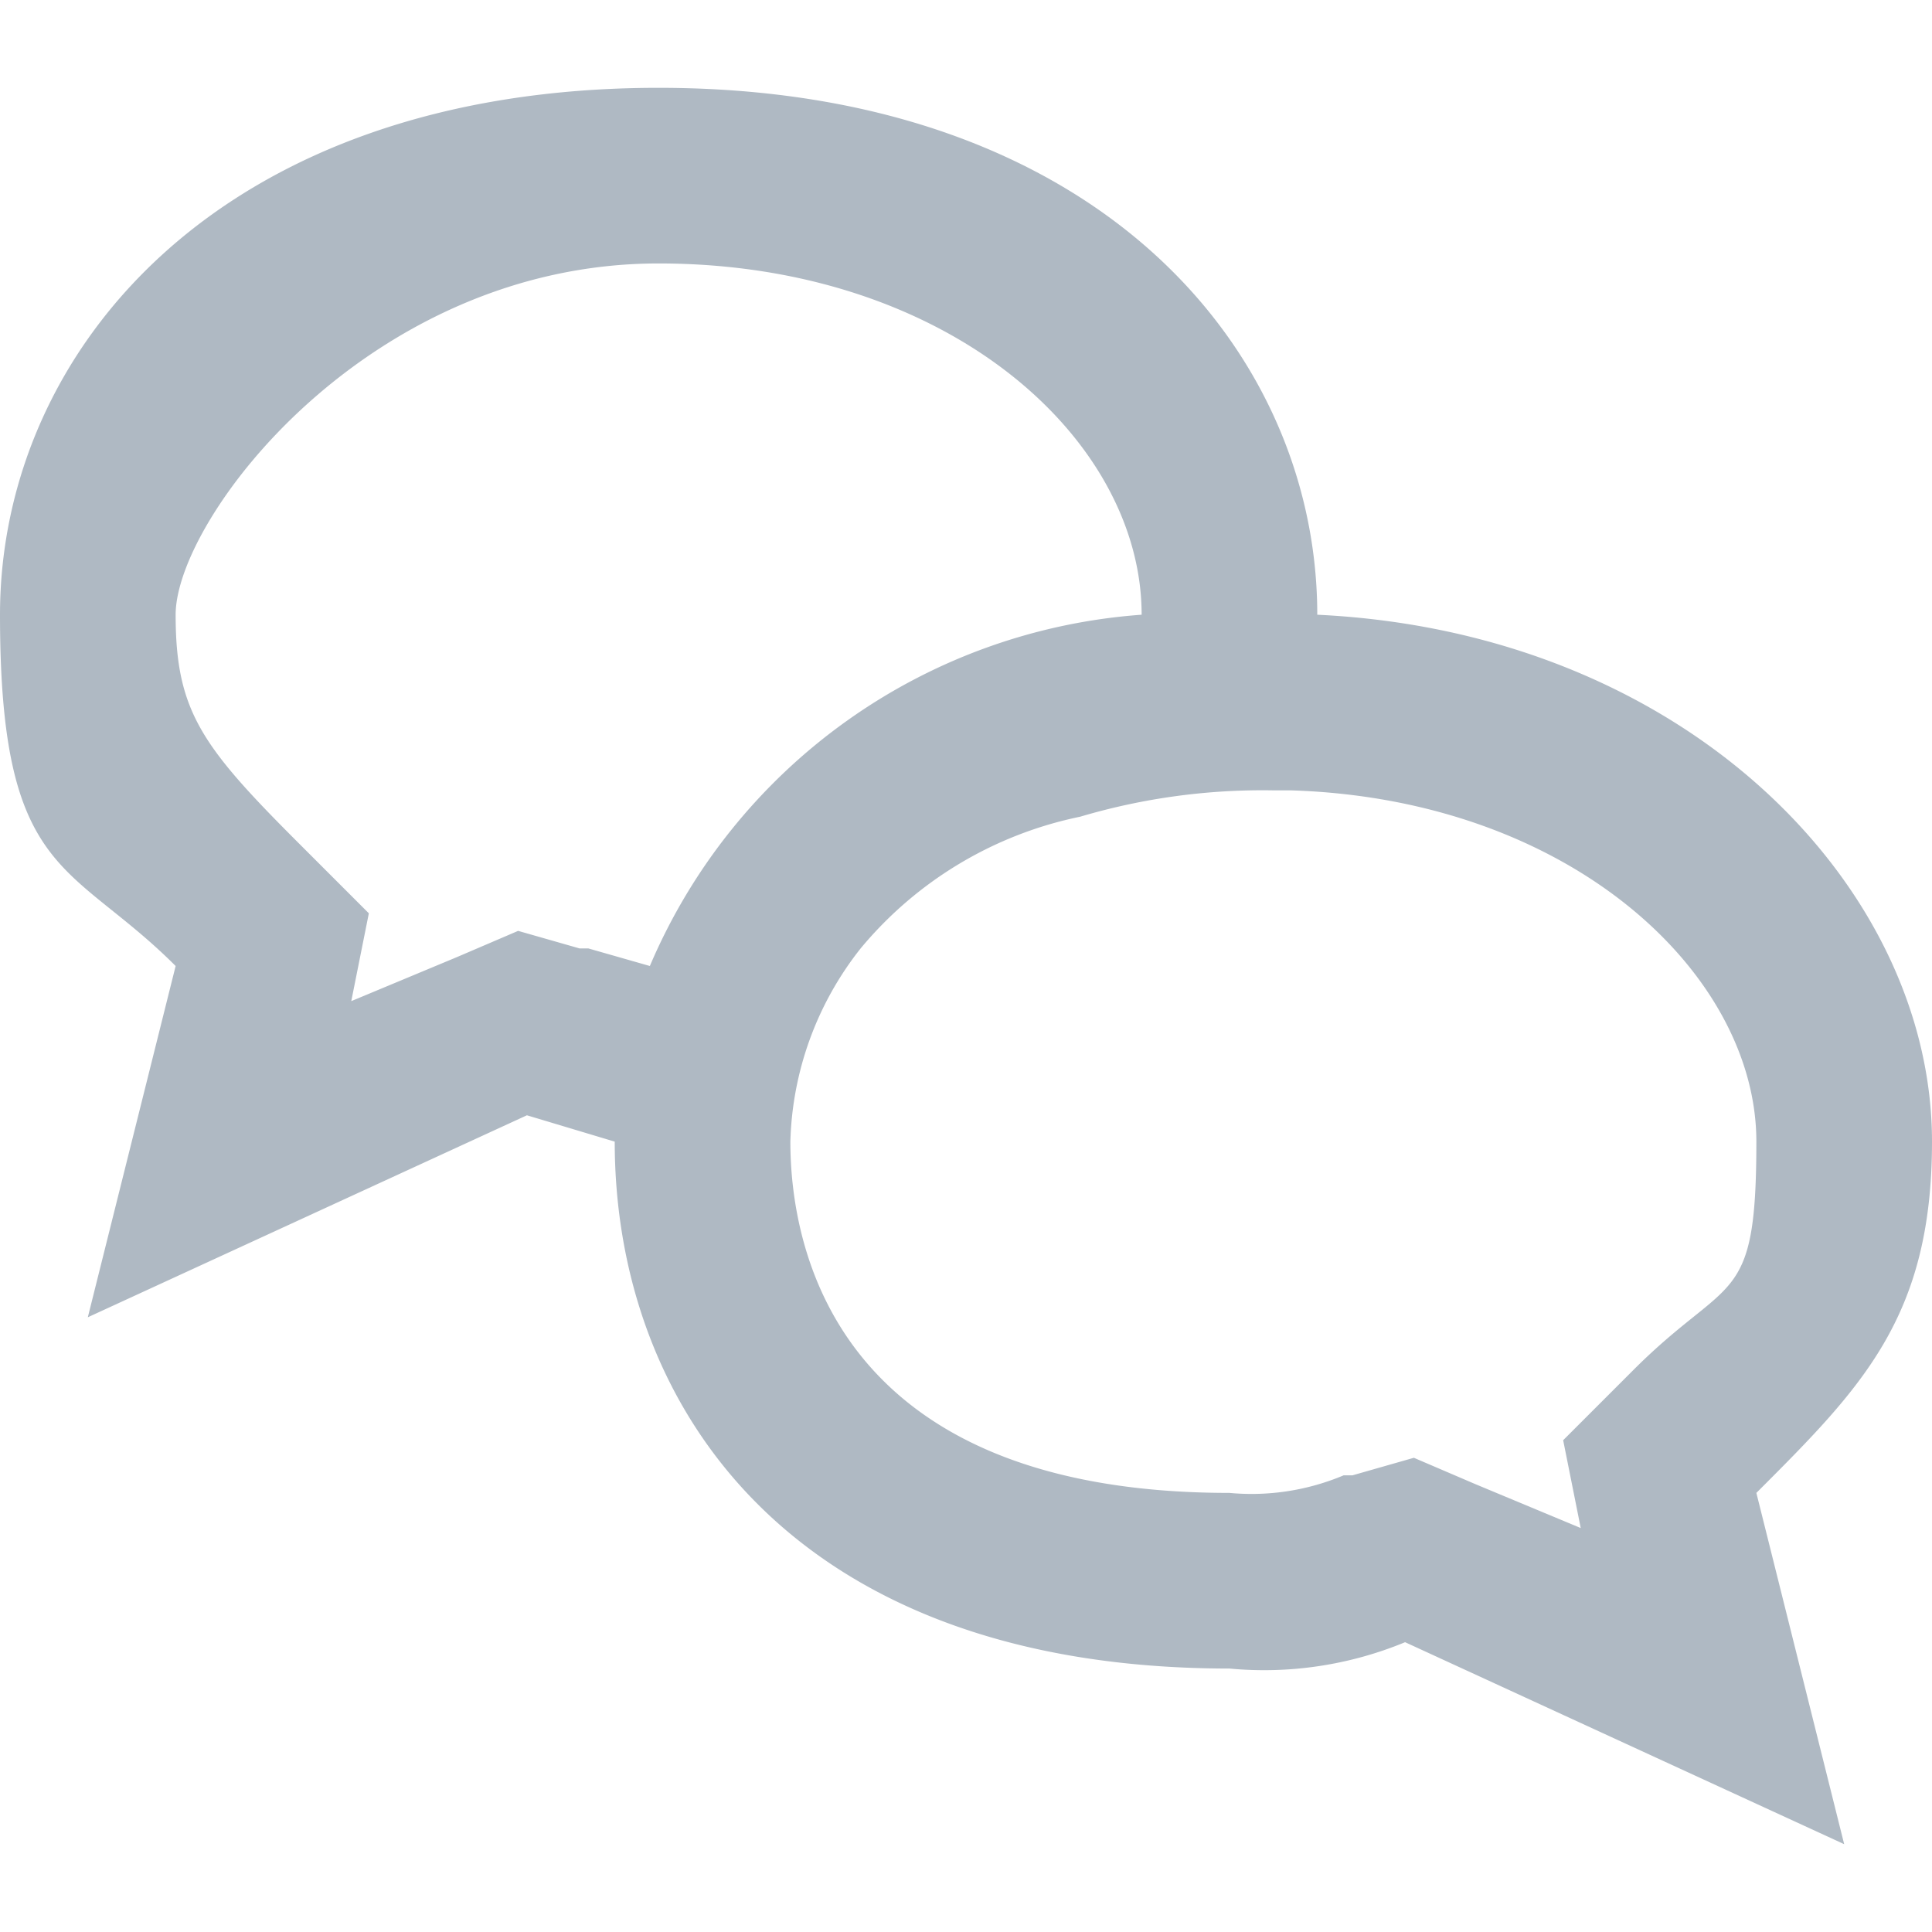 <svg xmlns="http://www.w3.org/2000/svg" width="22" height="22" viewBox="0 0 22 22"><title>Special-035-22x22</title><g id="Layer_2" data-name="Layer 2"><g id="Special"><g id="_030" data-name=" 030"><path d="M0,0H22V22H0Z" fill="none"/><path d="M22,13c0-2.9-2.8-5.8-7-6h0c0-3-2.5-6-7.5-6S0,4,0,7s.8,2.8,2,4L1,15l5-2.3L7,13H7c0,3,2,6,7,6a4.2,4.2,0,0,0,2-.3L21,21l-1-4C21.2,15.8,22,15,22,13ZM6.7,10.8H6.6l-.7-.2-.7.3L4,11.4l.2-1-.8-.8C2.3,8.5,2,8.1,2,7S4.2,3,7.5,3,13,5,13,7h0A6.6,6.6,0,0,0,7.4,11ZM18,17.4l-1.2-.5-.7-.3-.7.2h-.1A2.7,2.7,0,0,1,14,17c-4.5,0-5-2.8-5-4H9a3.7,3.7,0,0,1,.8-2.2,4.4,4.4,0,0,1,2.5-1.5A7.3,7.3,0,0,1,14.5,9h.2c3.2.1,5.3,2.1,5.3,4s-.3,1.5-1.4,2.6l-.8.8Z" fill="#afb9c3"/></g></g></g></svg>